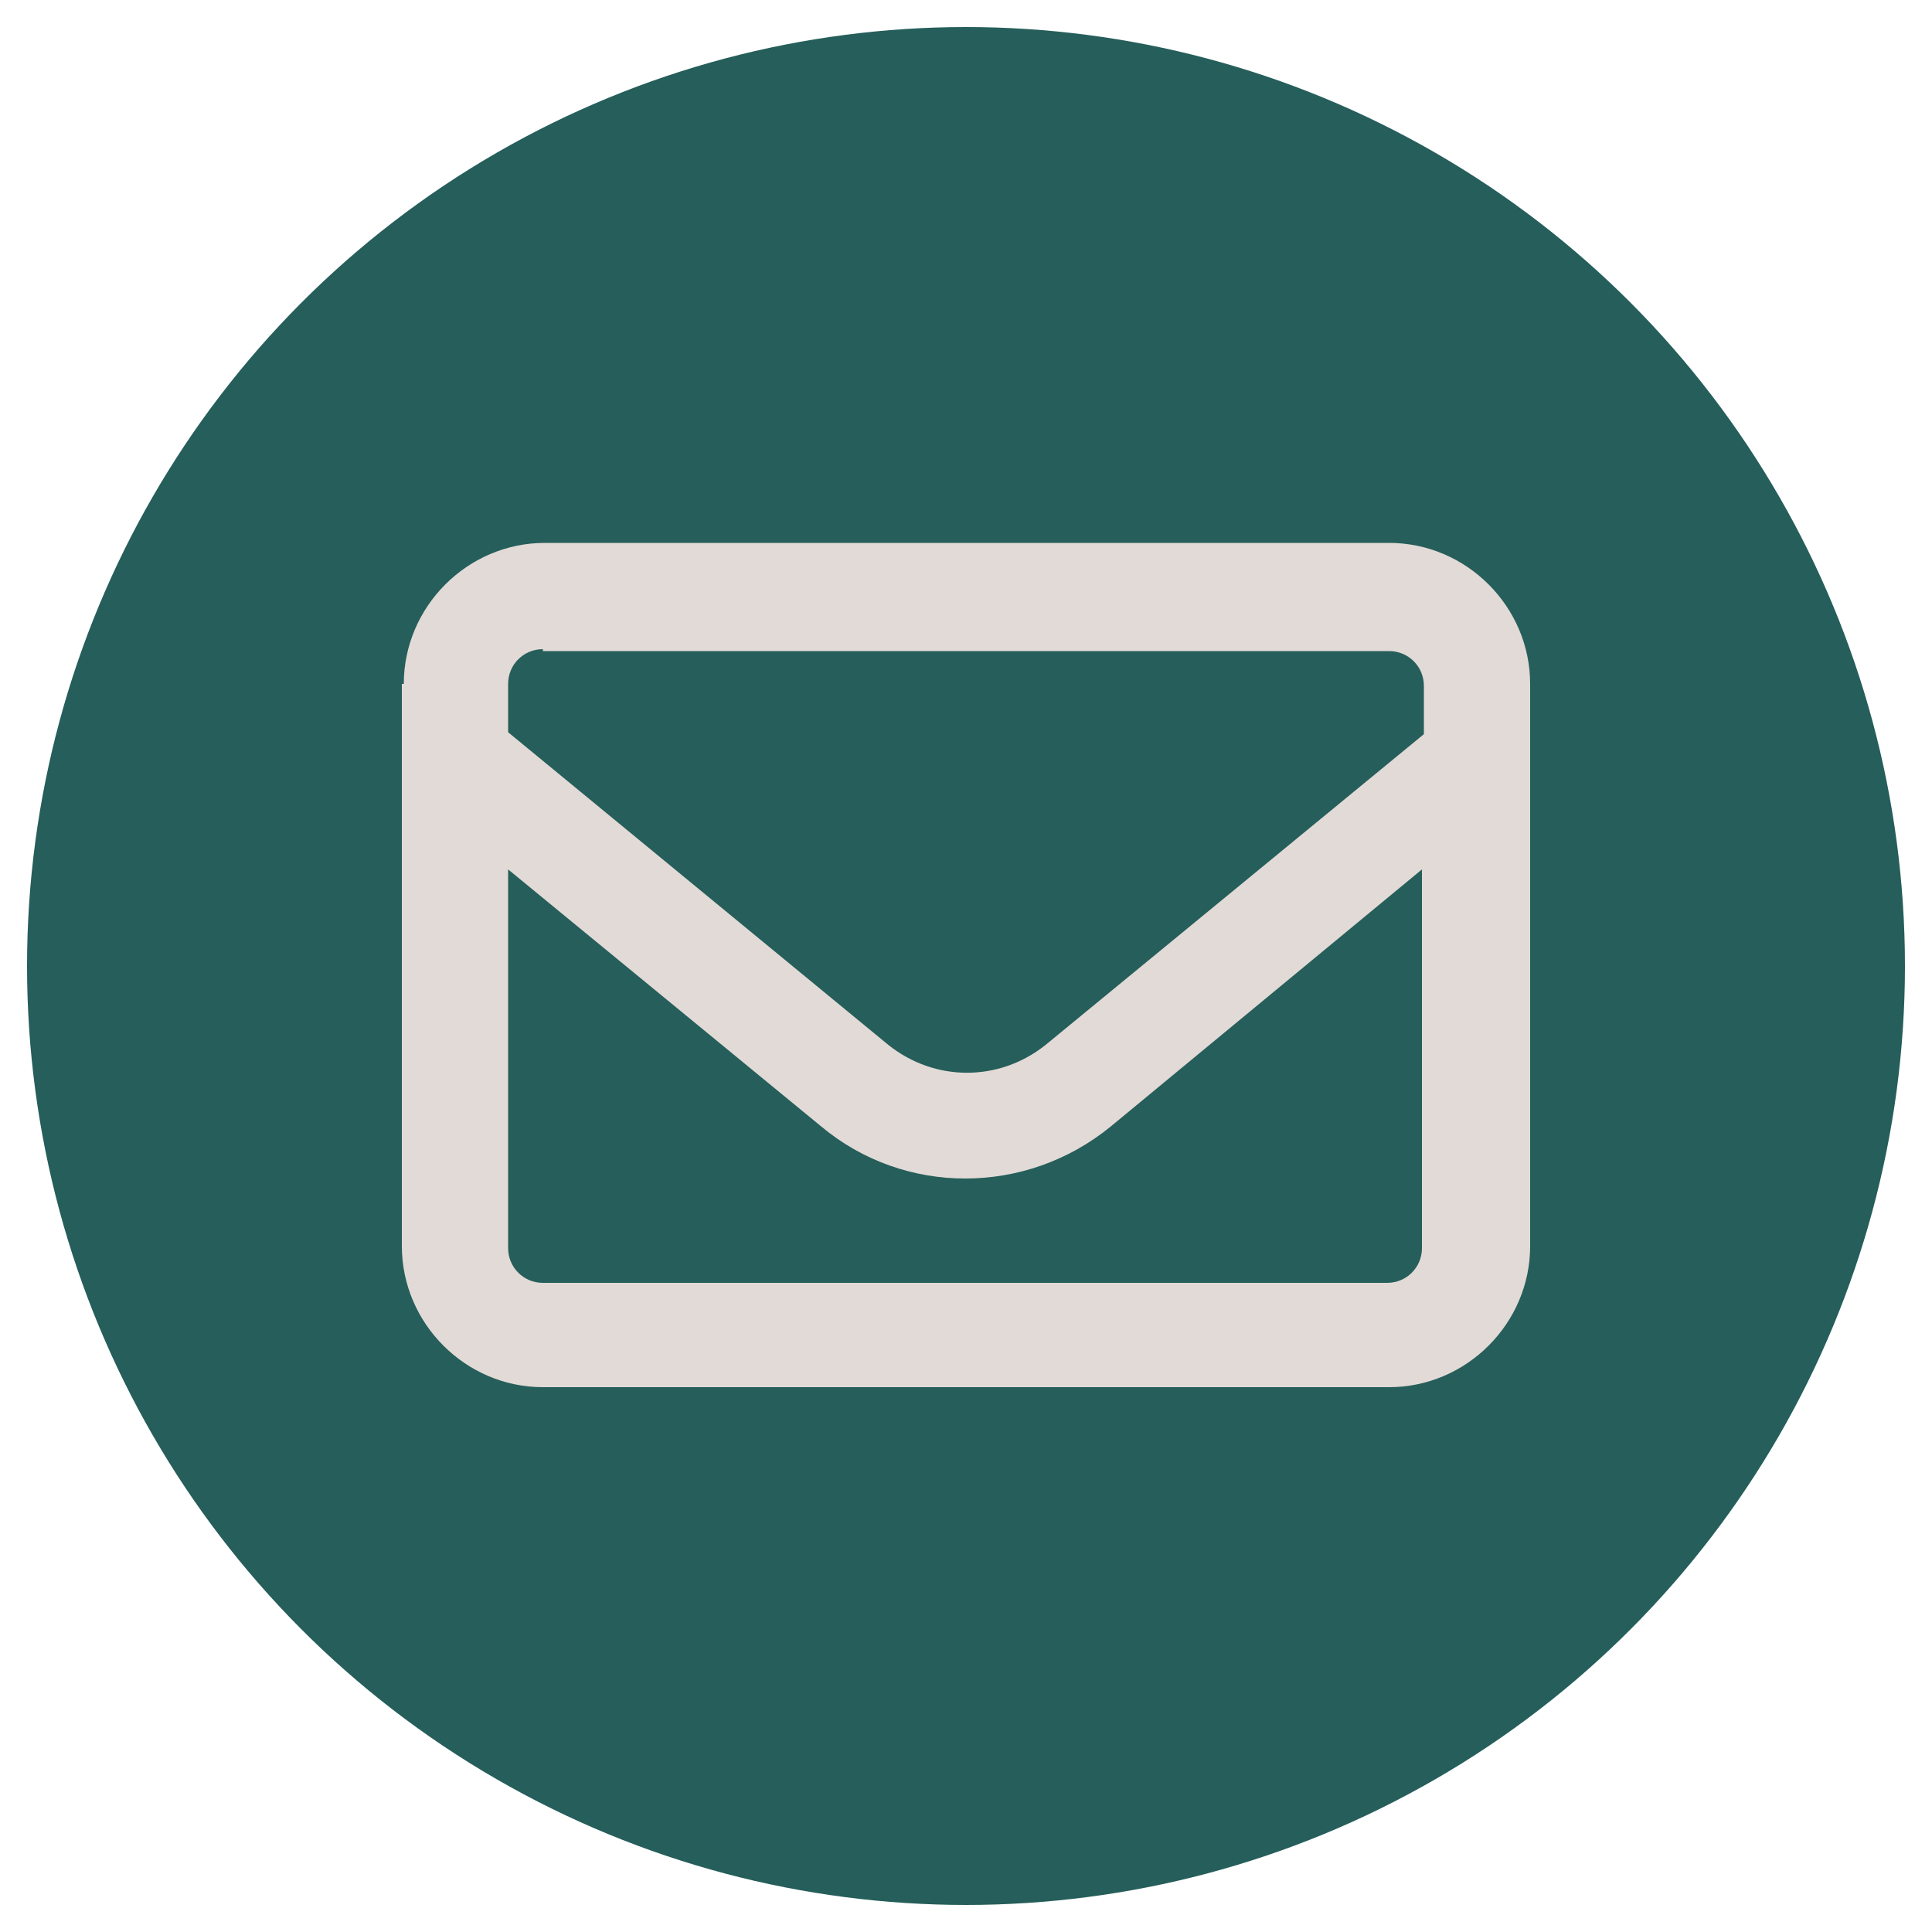 <?xml version="1.0" encoding="utf-8"?>
<!-- Generator: Adobe Illustrator 26.0.2, SVG Export Plug-In . SVG Version: 6.00 Build 0)  -->
<svg version="1.1" id="Layer_1" xmlns="http://www.w3.org/2000/svg" xmlns:xlink="http://www.w3.org/1999/xlink" x="0px" y="0px"
	 viewBox="0 0 100 100" style="enable-background:new 0 0 100 100;" xml:space="preserve">
<style type="text/css">
	.st0{fill:#255E5A;}
	.st1{fill:#E2DAD6;}
	.st2{display:none;fill:#E2DAD6;}
</style>
<circle class="st0" cx="50" cy="50" r="48.6"/>
<g>
	<path class="st1" d="M28.1,33.6c-1,0-1.8,0.8-1.8,1.8v2.5L46,54.1c2.4,1.9,5.7,1.9,8.1,0l19.6-16.1v-2.5c0-1-0.8-1.8-1.8-1.8H28.1z
		 M26.3,45v19.6c0,1,0.8,1.8,1.8,1.8h43.7c1,0,1.8-0.8,1.8-1.8V45L57.5,58.3c-4.4,3.6-10.7,3.6-15,0L26.3,45z M20.9,35.4
		c0-4,3.3-7.3,7.3-7.3h43.7c4,0,7.3,3.3,7.3,7.3v29.1c0,4-3.3,7.3-7.3,7.3H28.1c-4,0-7.3-3.3-7.3-7.3V35.4z"/>
</g>
<path class="st2" d="M81,34.1c0,0.7,0,1.4,0,2.1c0,21.1-16.1,45.5-45.5,45.5c-9.1,0-17.5-2.6-24.5-7.2c1.3,0.1,2.5,0.2,3.9,0.2
	c7.5,0,14.4-2.5,19.8-6.8c-7-0.1-12.9-4.8-14.9-11.1c1,0.1,2,0.2,3,0.2c1.4,0,2.9-0.2,4.2-0.5c-7.3-1.5-12.8-7.9-12.8-15.7v-0.2
	c2.1,1.2,4.6,1.9,7.2,2c-4.3-2.9-7.1-7.8-7.1-13.3c0-3,0.8-5.7,2.2-8.1c7.9,9.7,19.7,16,33,16.7c-0.2-1.2-0.4-2.4-0.4-3.7
	c0-8.8,7.1-16,16-16c4.6,0,8.8,1.9,11.7,5c3.6-0.7,7.1-2,10.1-3.9c-1.2,3.7-3.7,6.8-7,8.8c3.2-0.3,6.3-1.2,9.2-2.5
	C86.8,29,84.1,31.8,81,34.1L81,34.1z"/>
</svg>

